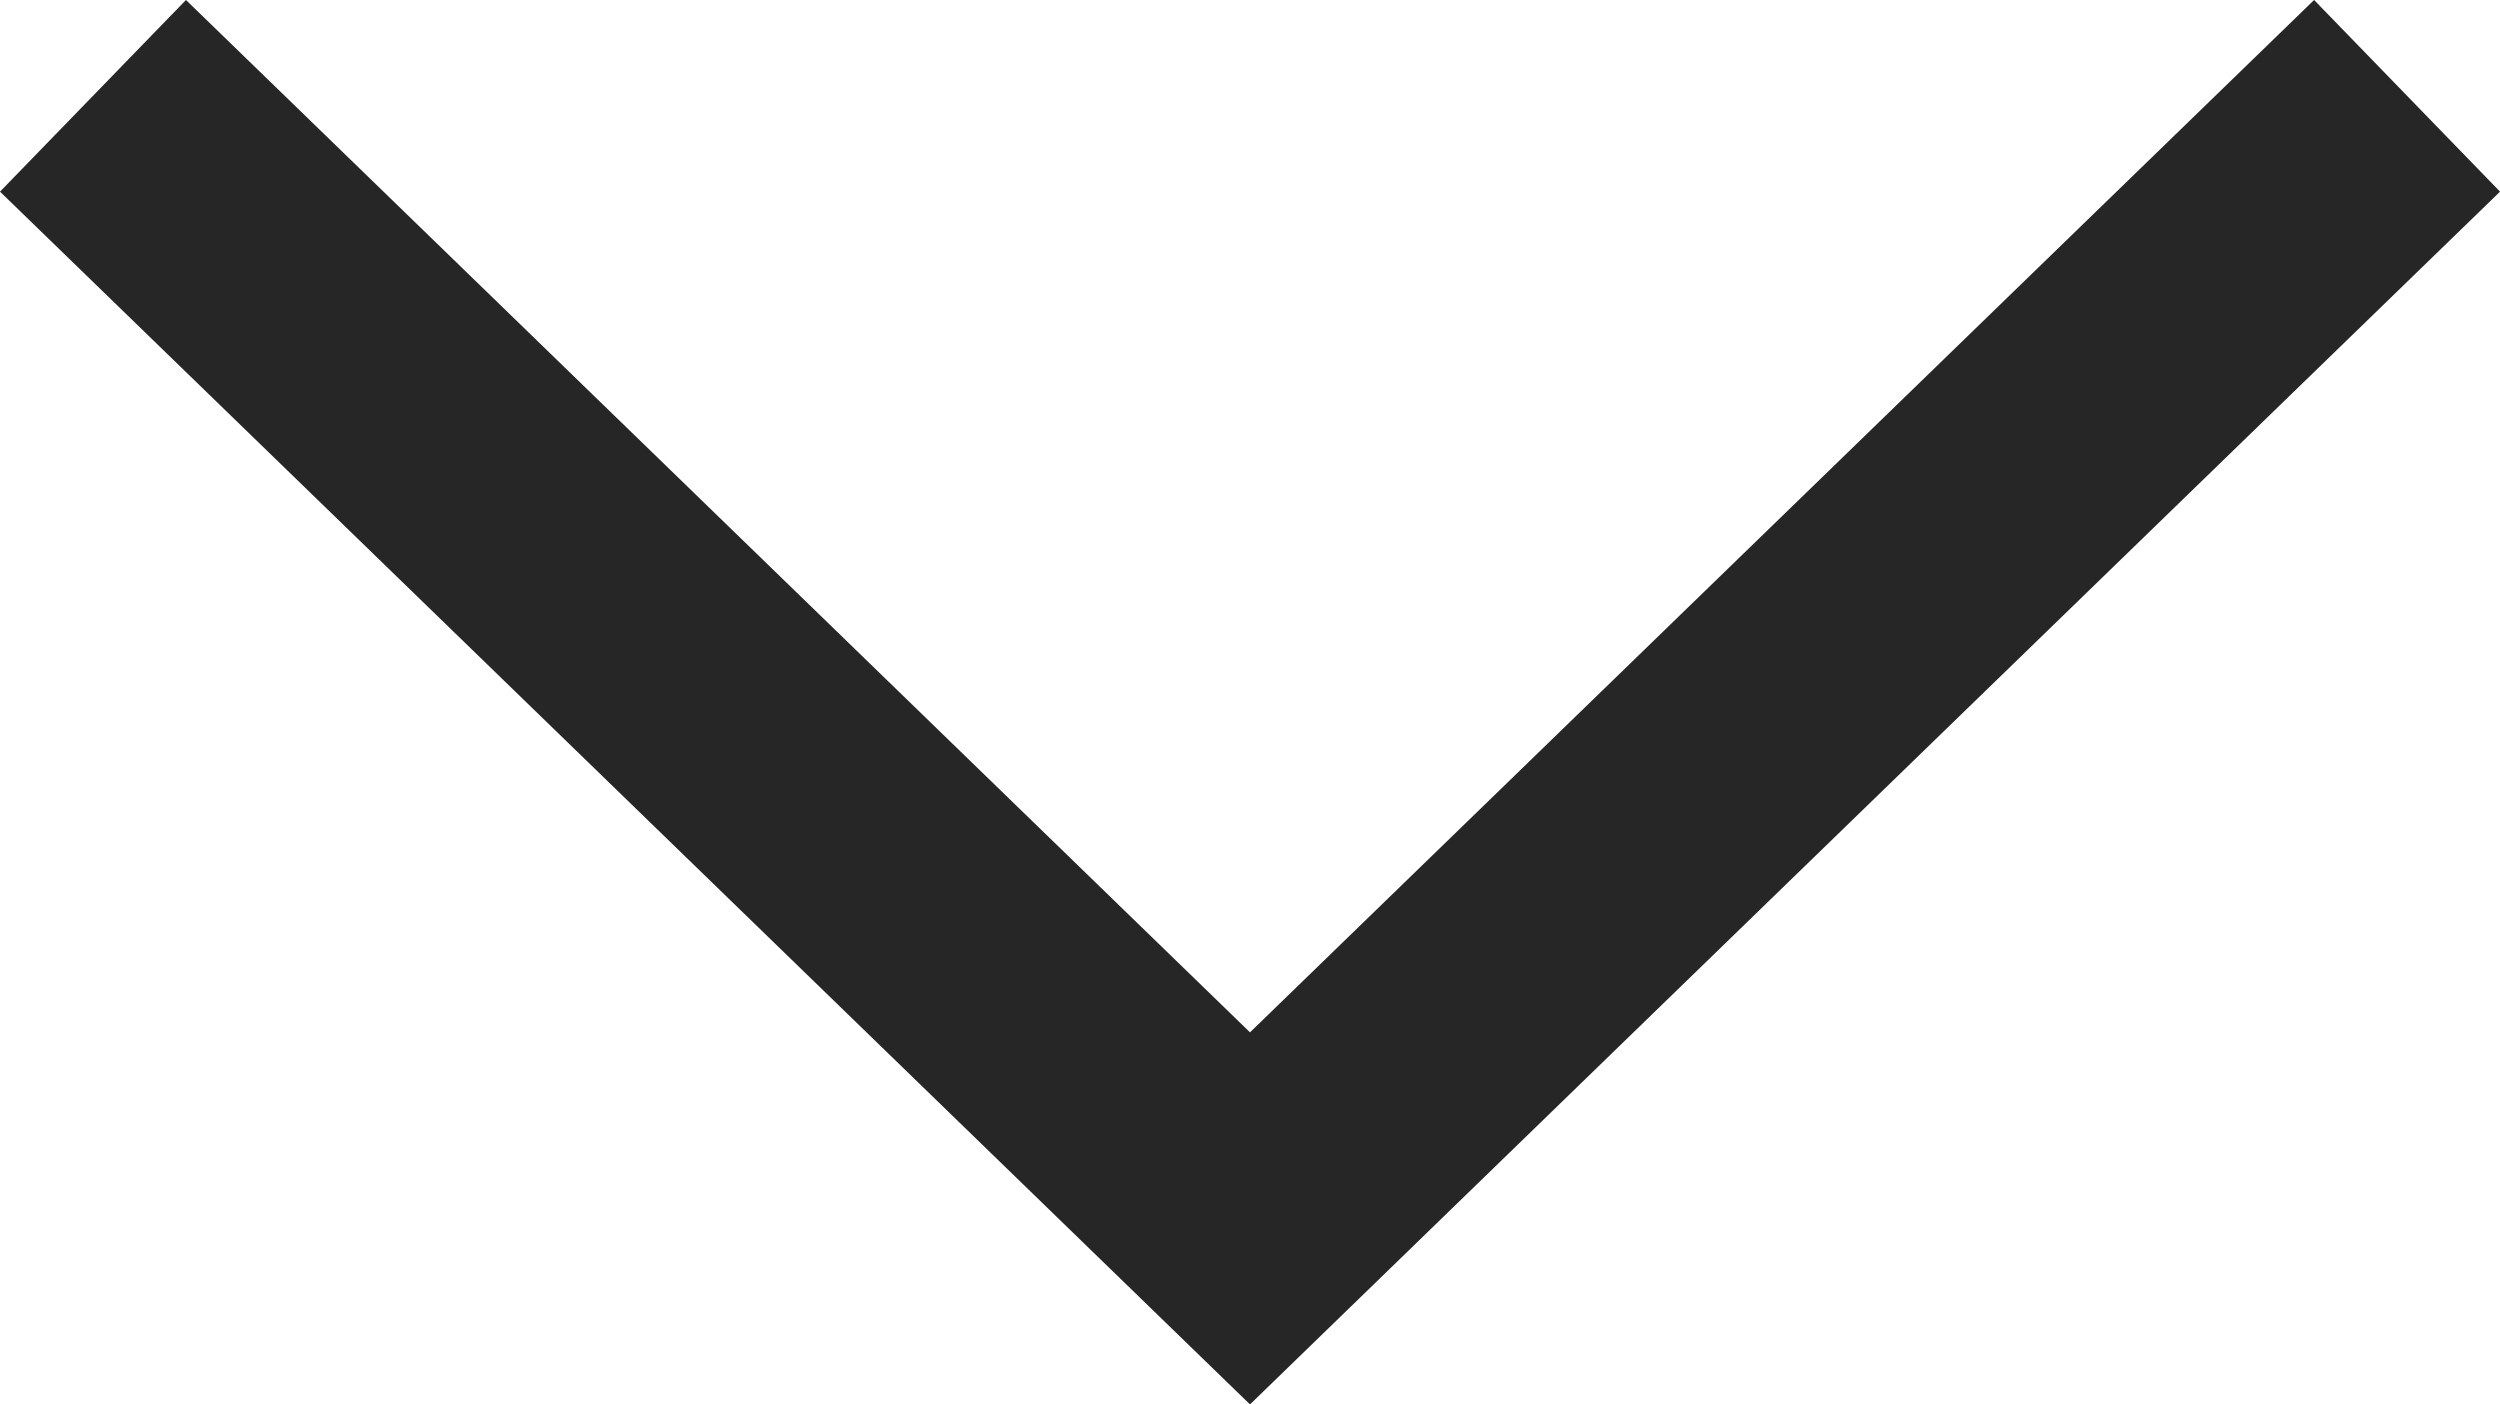 <svg xmlns="http://www.w3.org/2000/svg" width="46.808" height="26.296" viewBox="0 0 46.808 26.296"><path d="M946,993l21.663,21.018L989.327,993" transform="translate(-944.259 -991.206)" fill="none" stroke="#262626" stroke-width="5"/></svg>